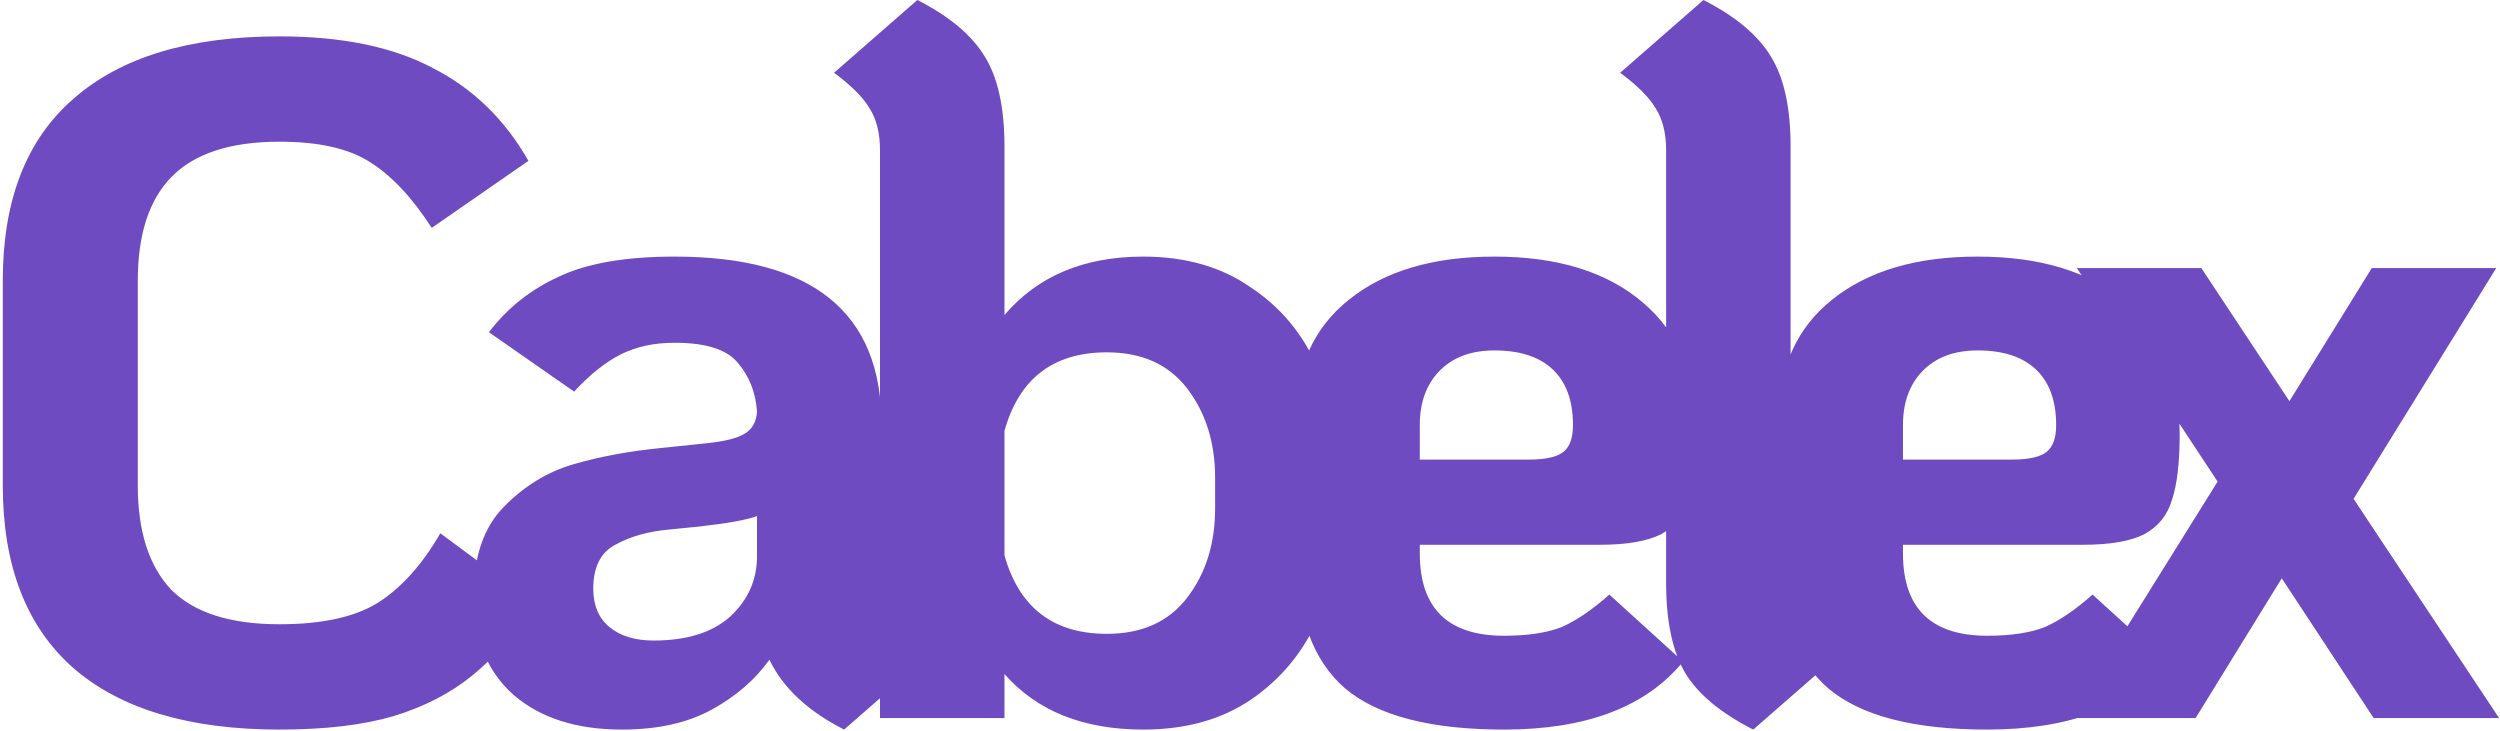 <svg width="752" height="220" viewBox="0 0 752 220" fill="none" xmlns="http://www.w3.org/2000/svg">
<path d="M84.072 219.456C57 219.456 36.36 213.312 22.152 201.024C7.944 188.544 0.84 170.208 0.84 146.016V84.384C0.84 60.192 7.944 41.952 22.152 29.664C36.36 17.184 57 10.944 84.072 10.944C102.888 10.944 118.248 14.112 130.152 20.448C142.248 26.592 151.848 35.904 158.952 48.384L129.864 68.544C123.912 59.328 117.672 52.704 111.144 48.672C104.808 44.64 95.784 42.624 84.072 42.624C69.288 42.624 58.44 46.176 51.528 53.28C44.808 60.192 41.448 70.56 41.448 84.384V146.016C41.448 159.84 44.808 170.304 51.528 177.408C58.44 184.32 69.288 187.776 84.072 187.776C96.744 187.776 106.536 185.664 113.448 181.44C120.552 177.024 126.888 170.016 132.456 160.416L161.256 181.728C155.112 190.56 148.776 197.664 142.248 203.04C135.72 208.416 127.752 212.544 118.344 215.424C109.128 218.112 97.704 219.456 84.072 219.456ZM265.143 174.24C265.143 179.424 266.103 183.648 268.023 186.912C270.135 190.176 273.783 193.728 278.967 197.568L253.911 219.456C242.967 213.888 235.479 206.88 231.447 198.432C227.223 204.384 221.463 209.376 214.167 213.408C206.871 217.44 197.847 219.456 187.095 219.456C173.463 219.456 162.615 216 154.551 209.088C146.487 201.984 142.455 192 142.455 179.136C142.455 167.616 145.431 158.784 151.383 152.64C157.527 146.304 164.535 141.984 172.407 139.68C180.279 137.376 189.015 135.744 198.615 134.784L212.439 133.344C218.007 132.768 221.847 131.808 223.959 130.464C226.263 129.12 227.511 126.912 227.703 123.84C227.319 118.08 225.399 113.184 221.943 109.152C218.679 105.12 212.343 103.104 202.935 103.104C196.791 103.104 191.415 104.256 186.807 106.56C182.199 108.864 177.495 112.608 172.695 117.792L147.063 99.936C152.631 92.64 159.639 87.072 168.087 83.232C176.535 79.2 188.151 77.184 202.935 77.184C244.407 77.184 265.143 93.984 265.143 127.584V174.24ZM196.599 192.672C206.583 192.672 214.263 190.272 219.639 185.472C225.015 180.48 227.703 174.432 227.703 167.328V155.232C224.631 156.384 218.775 157.44 210.135 158.4L201.495 159.264C194.967 159.84 189.495 161.376 185.079 163.872C180.663 166.176 178.455 170.592 178.455 177.12C178.455 182.112 180.087 185.952 183.351 188.64C186.615 191.328 191.031 192.672 196.599 192.672ZM343.907 219.456C325.858 219.456 311.938 213.888 302.146 202.752V216H264.706V45.216C264.706 40.032 263.65 35.808 261.538 32.544C259.618 29.28 256.066 25.728 250.882 21.888L275.938 -1.71661e-05C285.73 4.992 292.546 10.752 296.386 17.28C300.226 23.616 302.146 32.544 302.146 44.064V94.752C312.131 83.04 326.051 77.184 343.907 77.184C356.579 77.184 367.331 80.256 376.162 86.4C385.187 92.352 391.907 100.416 396.323 110.592C400.739 120.576 402.947 131.616 402.947 143.712V152.928C402.947 165.024 400.739 176.16 396.323 186.336C391.907 196.32 385.187 204.384 376.162 210.528C367.331 216.48 356.579 219.456 343.907 219.456ZM332.962 190.656C343.522 190.656 351.586 187.008 357.155 179.712C362.722 172.416 365.506 163.488 365.506 152.928V143.712C365.506 133.152 362.722 124.224 357.155 116.928C351.586 109.632 343.522 105.984 332.962 105.984C316.834 105.984 306.562 113.856 302.146 129.6V167.04C306.562 182.784 316.834 190.656 332.962 190.656ZM452.417 191.232C459.521 191.232 465.281 190.368 469.697 188.64C474.113 186.72 478.913 183.456 484.097 178.848L506.273 199.008C495.137 212.64 477.185 219.456 452.417 219.456C430.337 219.456 414.401 215.328 404.609 207.072C394.817 198.624 389.921 184.992 389.921 166.176V124.992C389.921 110.208 395.201 98.592 405.761 90.144C416.513 81.504 431.105 77.184 449.537 77.184C468.545 77.184 483.425 81.792 494.177 91.008C504.929 100.032 510.305 113.28 510.305 130.752C510.305 139.2 509.537 145.728 508.001 150.336C506.657 154.944 503.873 158.4 499.649 160.704C495.425 162.816 489.281 163.872 481.217 163.872H427.073V166.464C427.073 182.976 435.521 191.232 452.417 191.232ZM449.537 105.408C442.433 105.408 436.865 107.52 432.833 111.744C428.993 115.776 427.073 121.152 427.073 127.872V138.24H459.905C464.897 138.24 468.353 137.472 470.273 135.936C472.193 134.4 473.153 131.712 473.153 127.872C473.153 120.576 471.137 115.008 467.105 111.168C463.073 107.328 457.217 105.408 449.537 105.408ZM527.378 219.456C517.586 214.464 510.77 208.8 506.93 202.464C503.09 195.936 501.17 186.912 501.17 175.392V45.216C501.17 40.032 500.114 35.808 498.002 32.544C496.082 29.28 492.53 25.728 487.346 21.888L512.402 -1.71661e-05C522.194 4.992 529.01 10.752 532.85 17.28C536.69 23.616 538.61 32.544 538.61 44.064V174.24C538.61 179.424 539.57 183.648 541.49 186.912C543.602 190.176 547.25 193.728 552.434 197.568L527.378 219.456ZM597.756 191.232C604.86 191.232 610.62 190.368 615.036 188.64C619.452 186.72 624.252 183.456 629.436 178.848L651.612 199.008C640.476 212.64 622.524 219.456 597.756 219.456C575.676 219.456 559.74 215.328 549.948 207.072C540.156 198.624 535.26 184.992 535.26 166.176V124.992C535.26 110.208 540.54 98.592 551.1 90.144C561.852 81.504 576.444 77.184 594.876 77.184C613.884 77.184 628.764 81.792 639.516 91.008C650.268 100.032 655.644 113.28 655.644 130.752C655.644 139.2 654.876 145.728 653.34 150.336C651.996 154.944 649.212 158.4 644.988 160.704C640.764 162.816 634.62 163.872 626.556 163.872H572.412V166.464C572.412 182.976 580.86 191.232 597.756 191.232ZM594.876 105.408C587.772 105.408 582.204 107.52 578.172 111.744C574.332 115.776 572.412 121.152 572.412 127.872V138.24H605.244C610.236 138.24 613.692 137.472 615.612 135.936C617.532 134.4 618.492 131.712 618.492 127.872C618.492 120.576 616.476 115.008 612.444 111.168C608.412 107.328 602.556 105.408 594.876 105.408ZM714.002 216L686.354 173.952L660.434 216H622.706L667.058 144.864L624.722 80.64H662.162L688.658 120.672L713.426 80.64H750.866L707.954 150.048L751.73 216H714.002Z" fill="#6f4bc2"/>
</svg>
